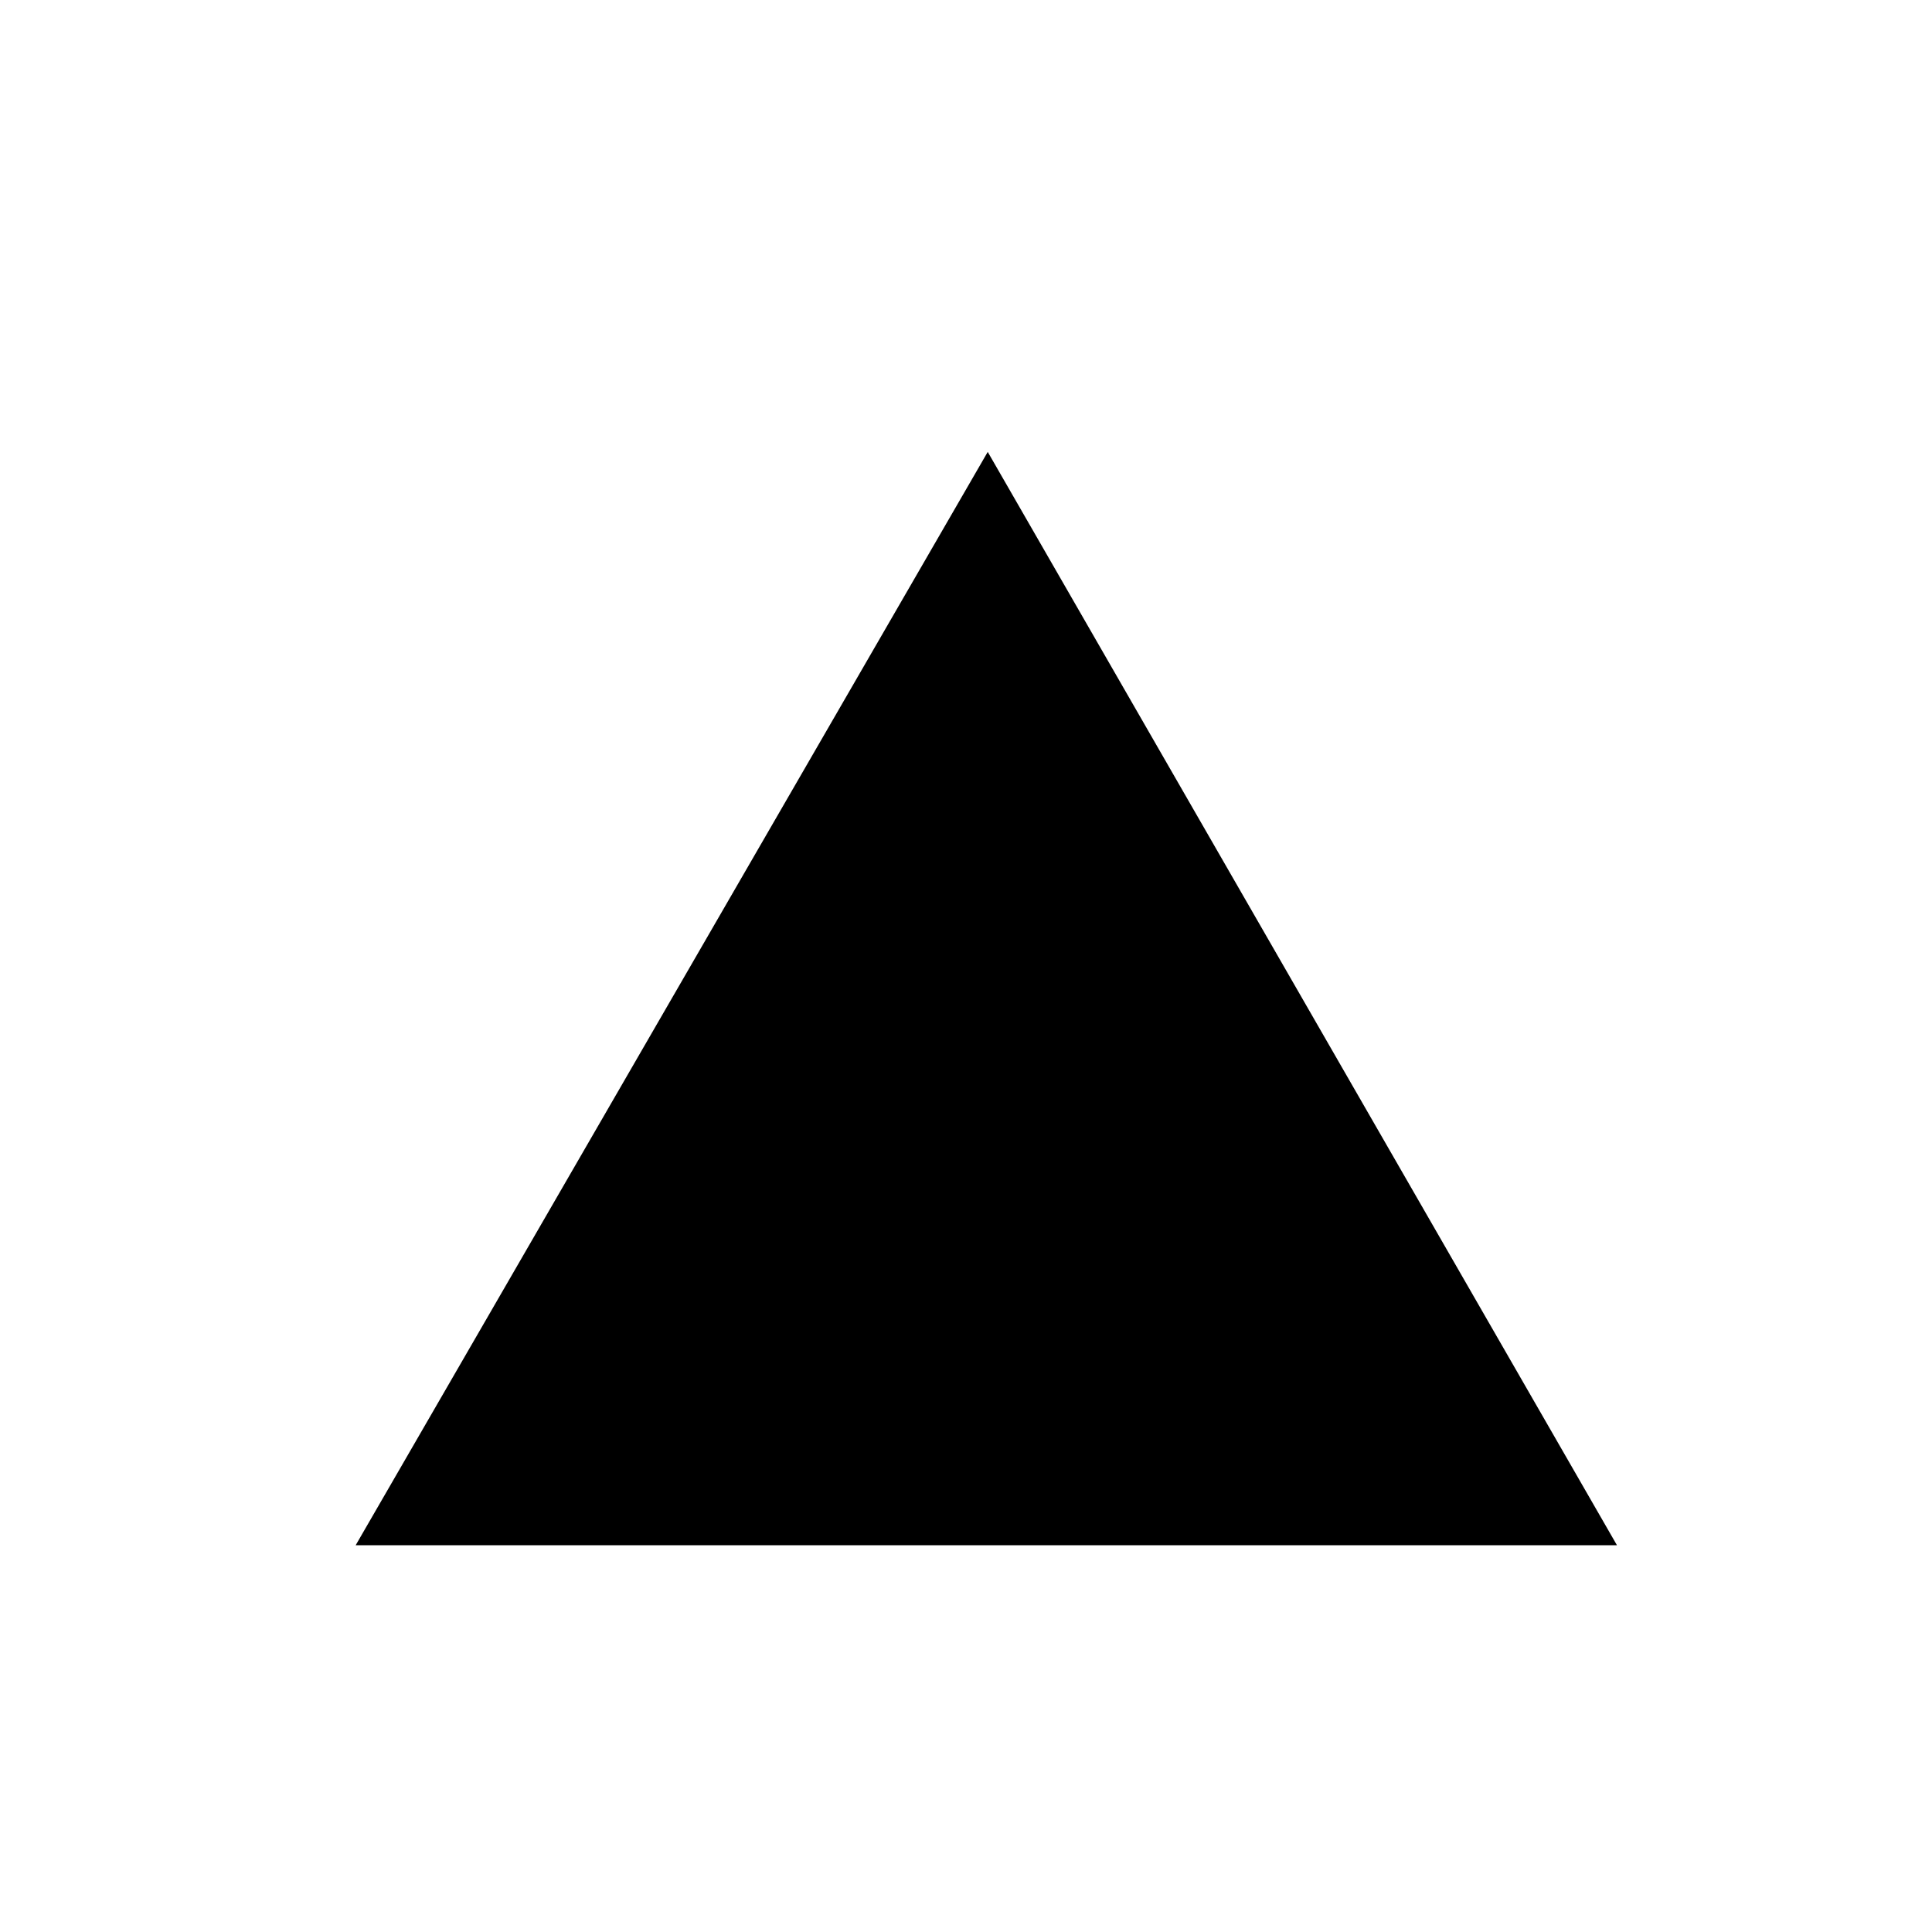 <!-- Generated by IcoMoon.io -->
<svg version="1.1" xmlns="http://www.w3.org/2000/svg" width="32" height="32" viewBox="0 0 32 32">
<title>pphl</title>
<path d="M5.891 25.594l10.469-18.109 10.422 18.109h-20.891z"></path>
</svg>
